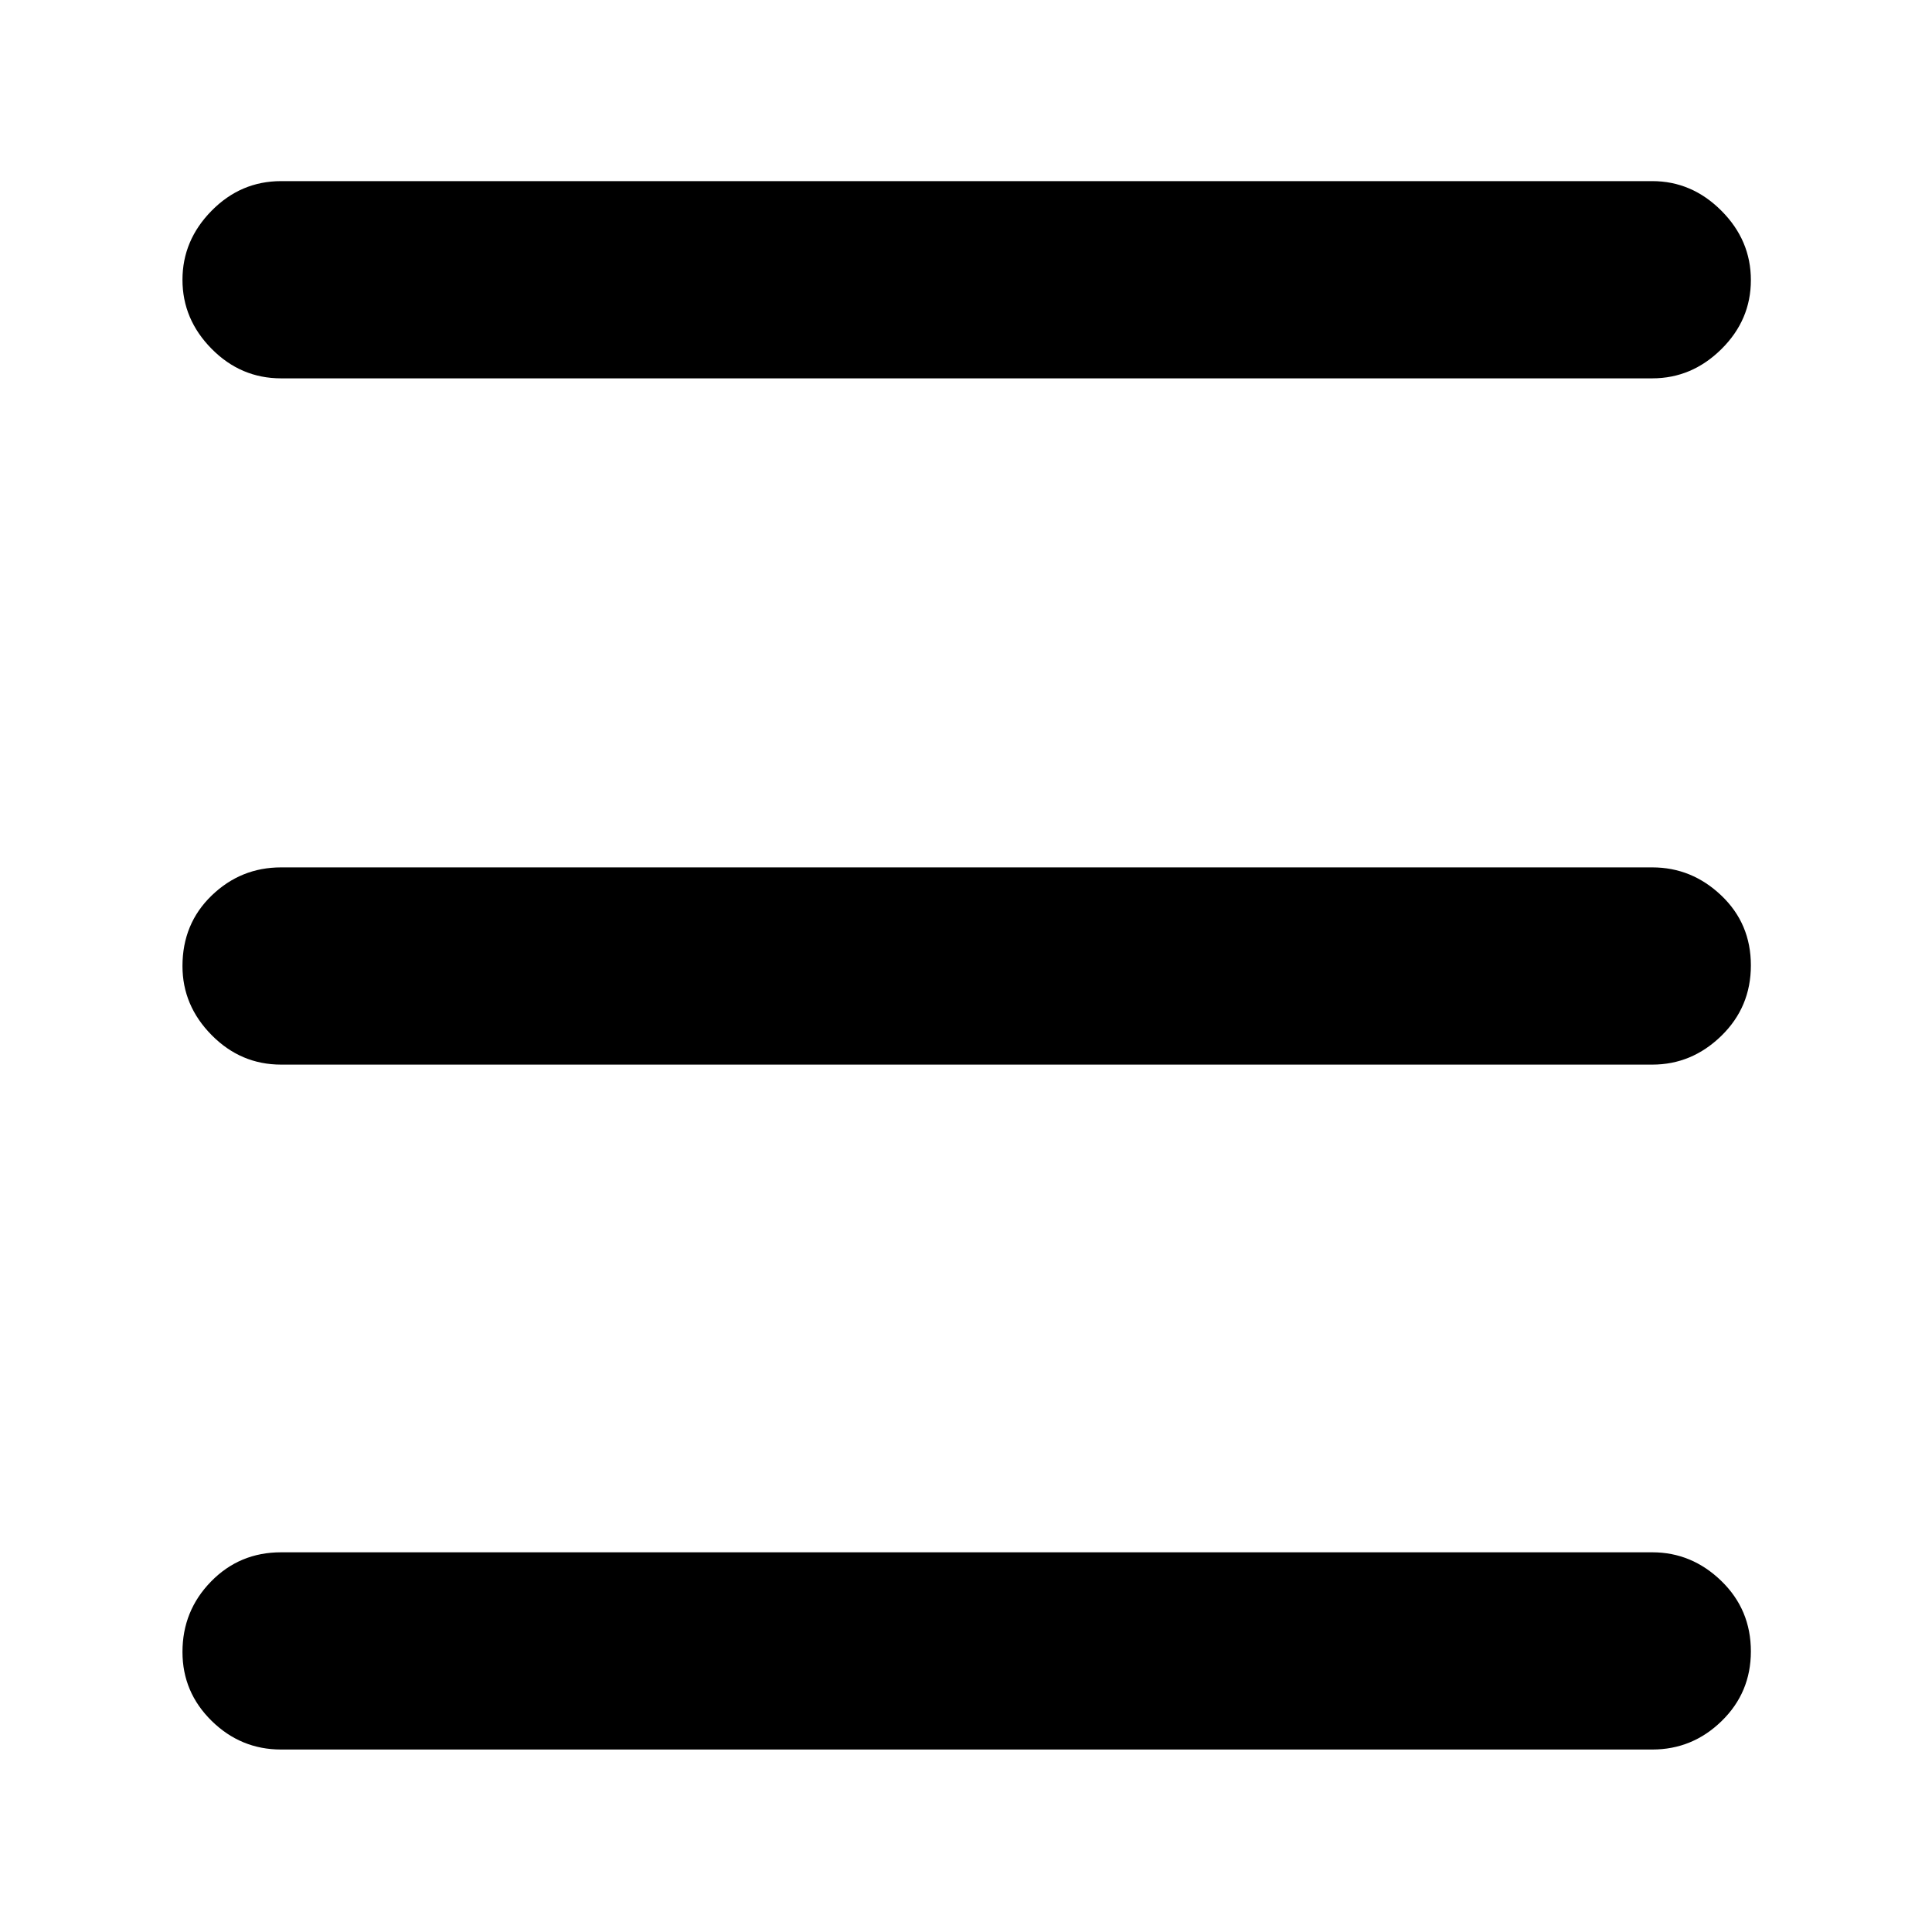 <svg xmlns="http://www.w3.org/2000/svg" height="40" viewBox="0 -960 960 960" width="40"><path d="M139.67-90.67q-20.02 0-34.51-14.24-14.49-14.24-14.49-34.25 0-20.44 14.17-34.97 14.18-14.54 34.83-14.54H821q19.65 0 34.32 14.24Q870-160.19 870-139.44q0 20.46-14.52 34.61Q840.97-90.67 821-90.67H139.67Zm0-340.33q-20.02 0-34.51-14.67-14.49-14.66-14.49-34.29 0-21.04 14.49-35.04t34.51-14H821q19.65 0 34.32 13.98Q870-501.05 870-480.31q0 20.73-14.68 35.02Q840.65-431 821-431H139.67Zm0-341q-20.02 0-34.51-14.67-14.49-14.66-14.49-34.29 0-19.64 14.49-34.34 14.49-14.7 34.51-14.7H821q19.65 0 34.32 14.68Q870-840.65 870-820.81q0 19.83-14.68 34.32Q840.65-772 821-772H139.67Z"/></svg>